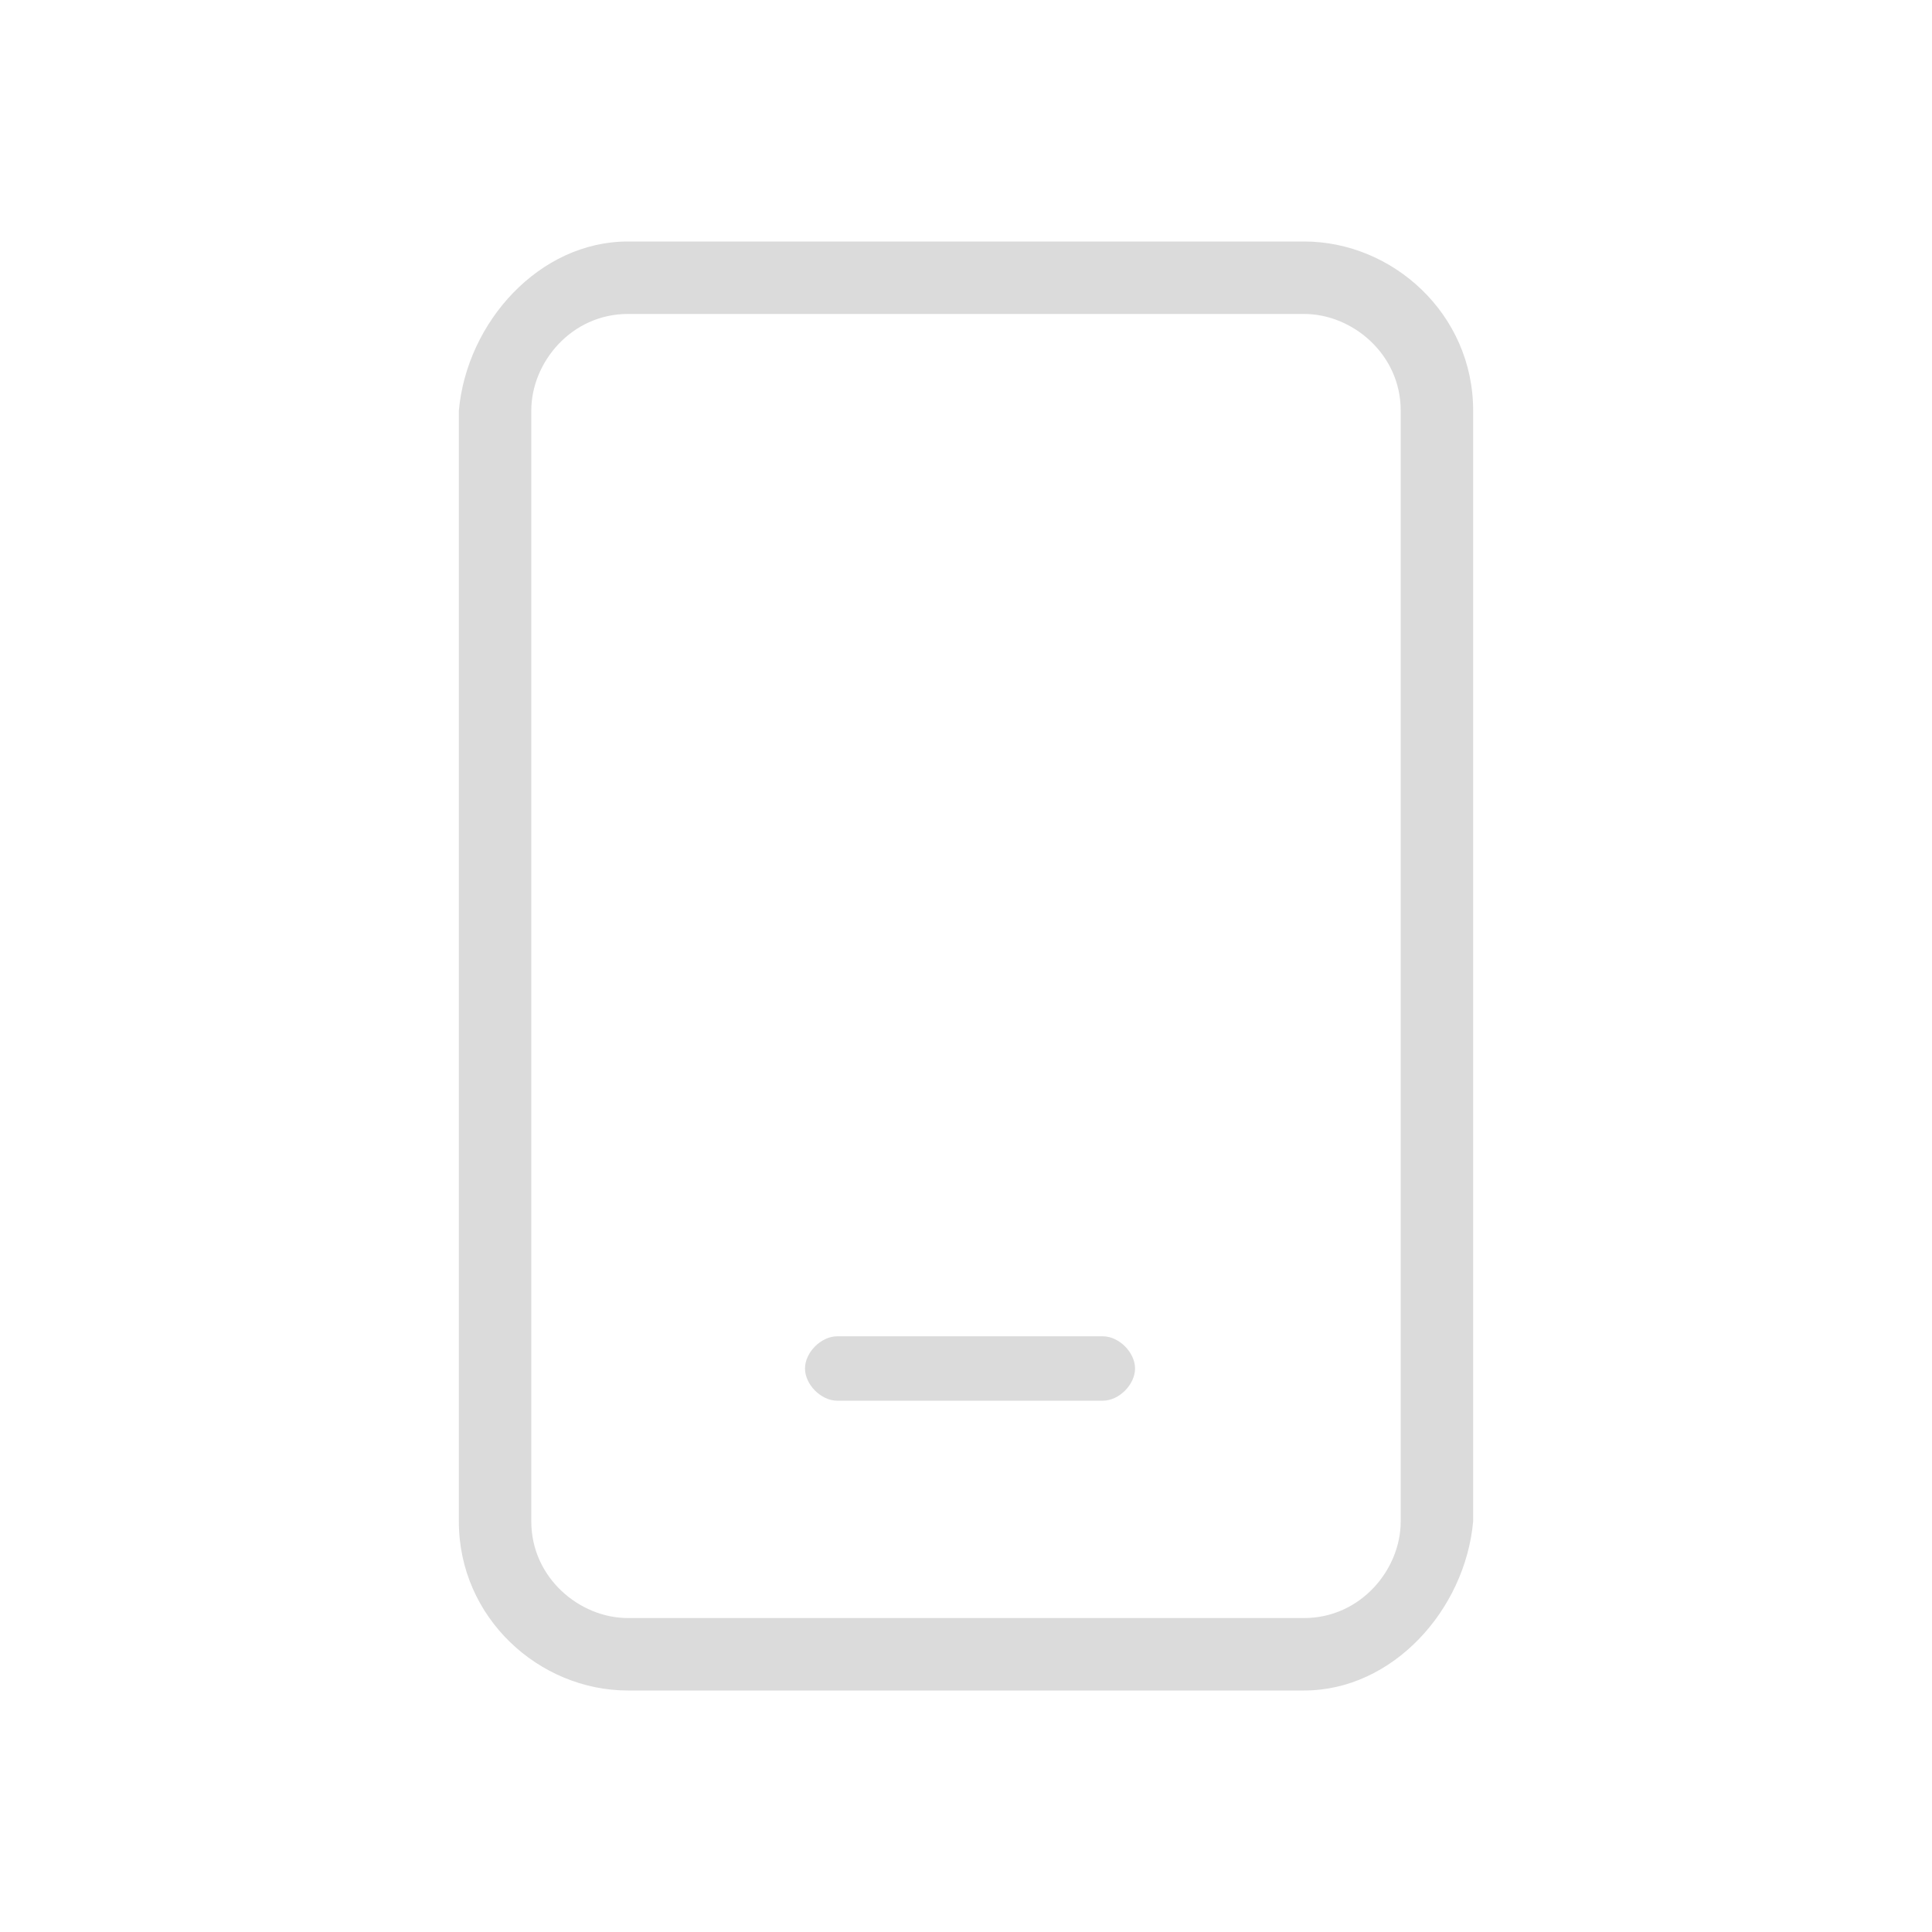 <svg t="1688965161067" class="icon" viewBox="0 0 1024 1024" version="1.1"
    xmlns="http://www.w3.org/2000/svg" p-id="1497" width="20" height="20">
    <path
        d="M584.533 742.4h-140.8c-8.533 0-17.067-8.533-17.067-17.067s8.533-17.067 17.067-17.067h140.8c8.533 0 17.067 8.533 17.067 17.067s-8.533 17.067-17.067 17.067z"
        fill="#dbdbdb" p-id="1498"></path>
    <path
        d="M691.2 896H332.8c-46.933 0-89.6-38.4-89.6-89.6V217.6C247.467 170.667 285.867 128 332.8 128h358.4c46.933 0 89.6 38.4 89.6 89.6v588.8c-4.267 46.933-42.667 89.6-89.6 89.6zM332.8 166.4c-29.867 0-51.2 25.6-51.2 51.2v588.8c0 29.867 25.6 51.2 51.2 51.2h358.4c29.867 0 51.2-25.6 51.2-51.2V217.6c0-29.867-25.6-51.2-51.2-51.2H332.8z"
        fill="#dbdbdb" p-id="1499"></path>
</svg>